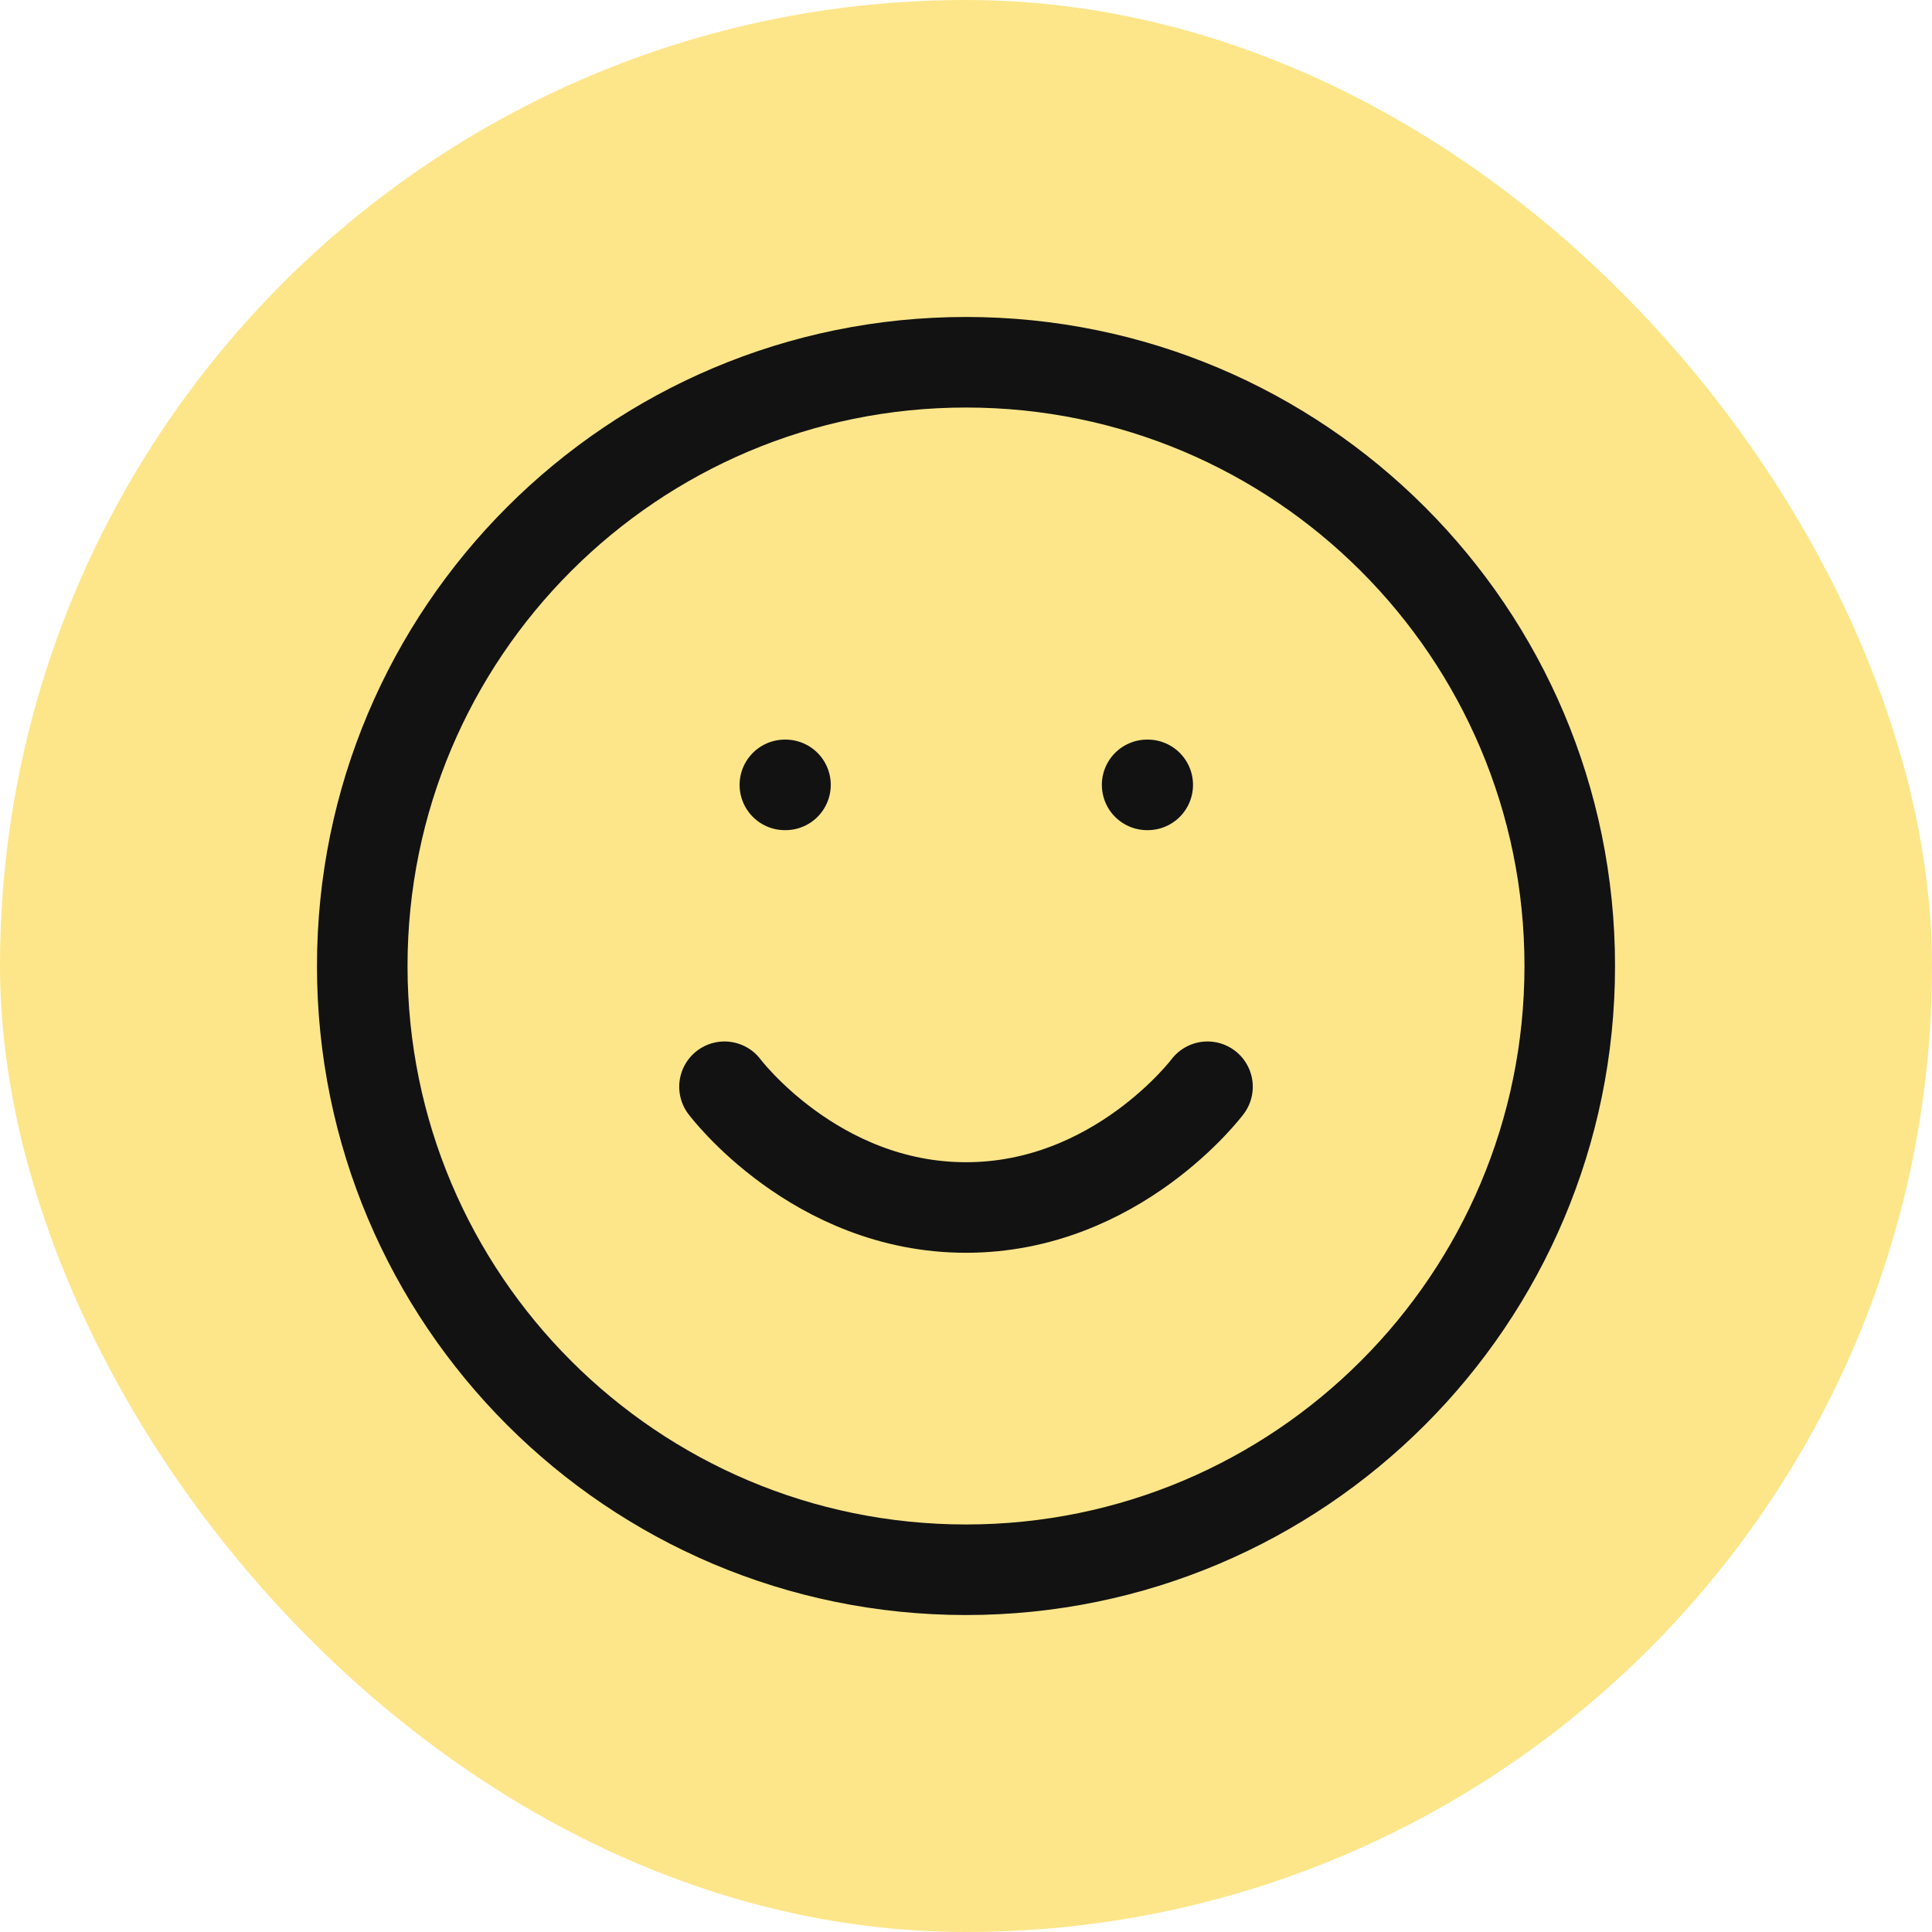 <svg width="32" height="32" viewBox="0 0 32 32" fill="none" xmlns="http://www.w3.org/2000/svg">
<rect width="32" height="32" rx="16" fill="#FDE68A"/>
<path d="M16 26C21.523 26 26 21.523 26 16C26 10.477 21.523 6 16 6C10.477 6 6 10.477 6 16C6 21.523 10.477 26 16 26Z" stroke="#121212" stroke-width="1.5" stroke-linecap="round" stroke-linejoin="round"/>
<path d="M12 18C12 18 13.5 20 16 20C18.5 20 20 18 20 18" stroke="#121212" stroke-width="1.5" stroke-linecap="round" stroke-linejoin="round"/>
<path d="M13 13H13.01" stroke="#121212" stroke-width="1.5" stroke-linecap="round" stroke-linejoin="round"/>
<path d="M19 13H19.01" stroke="#121212" stroke-width="1.5" stroke-linecap="round" stroke-linejoin="round"/>
</svg>
